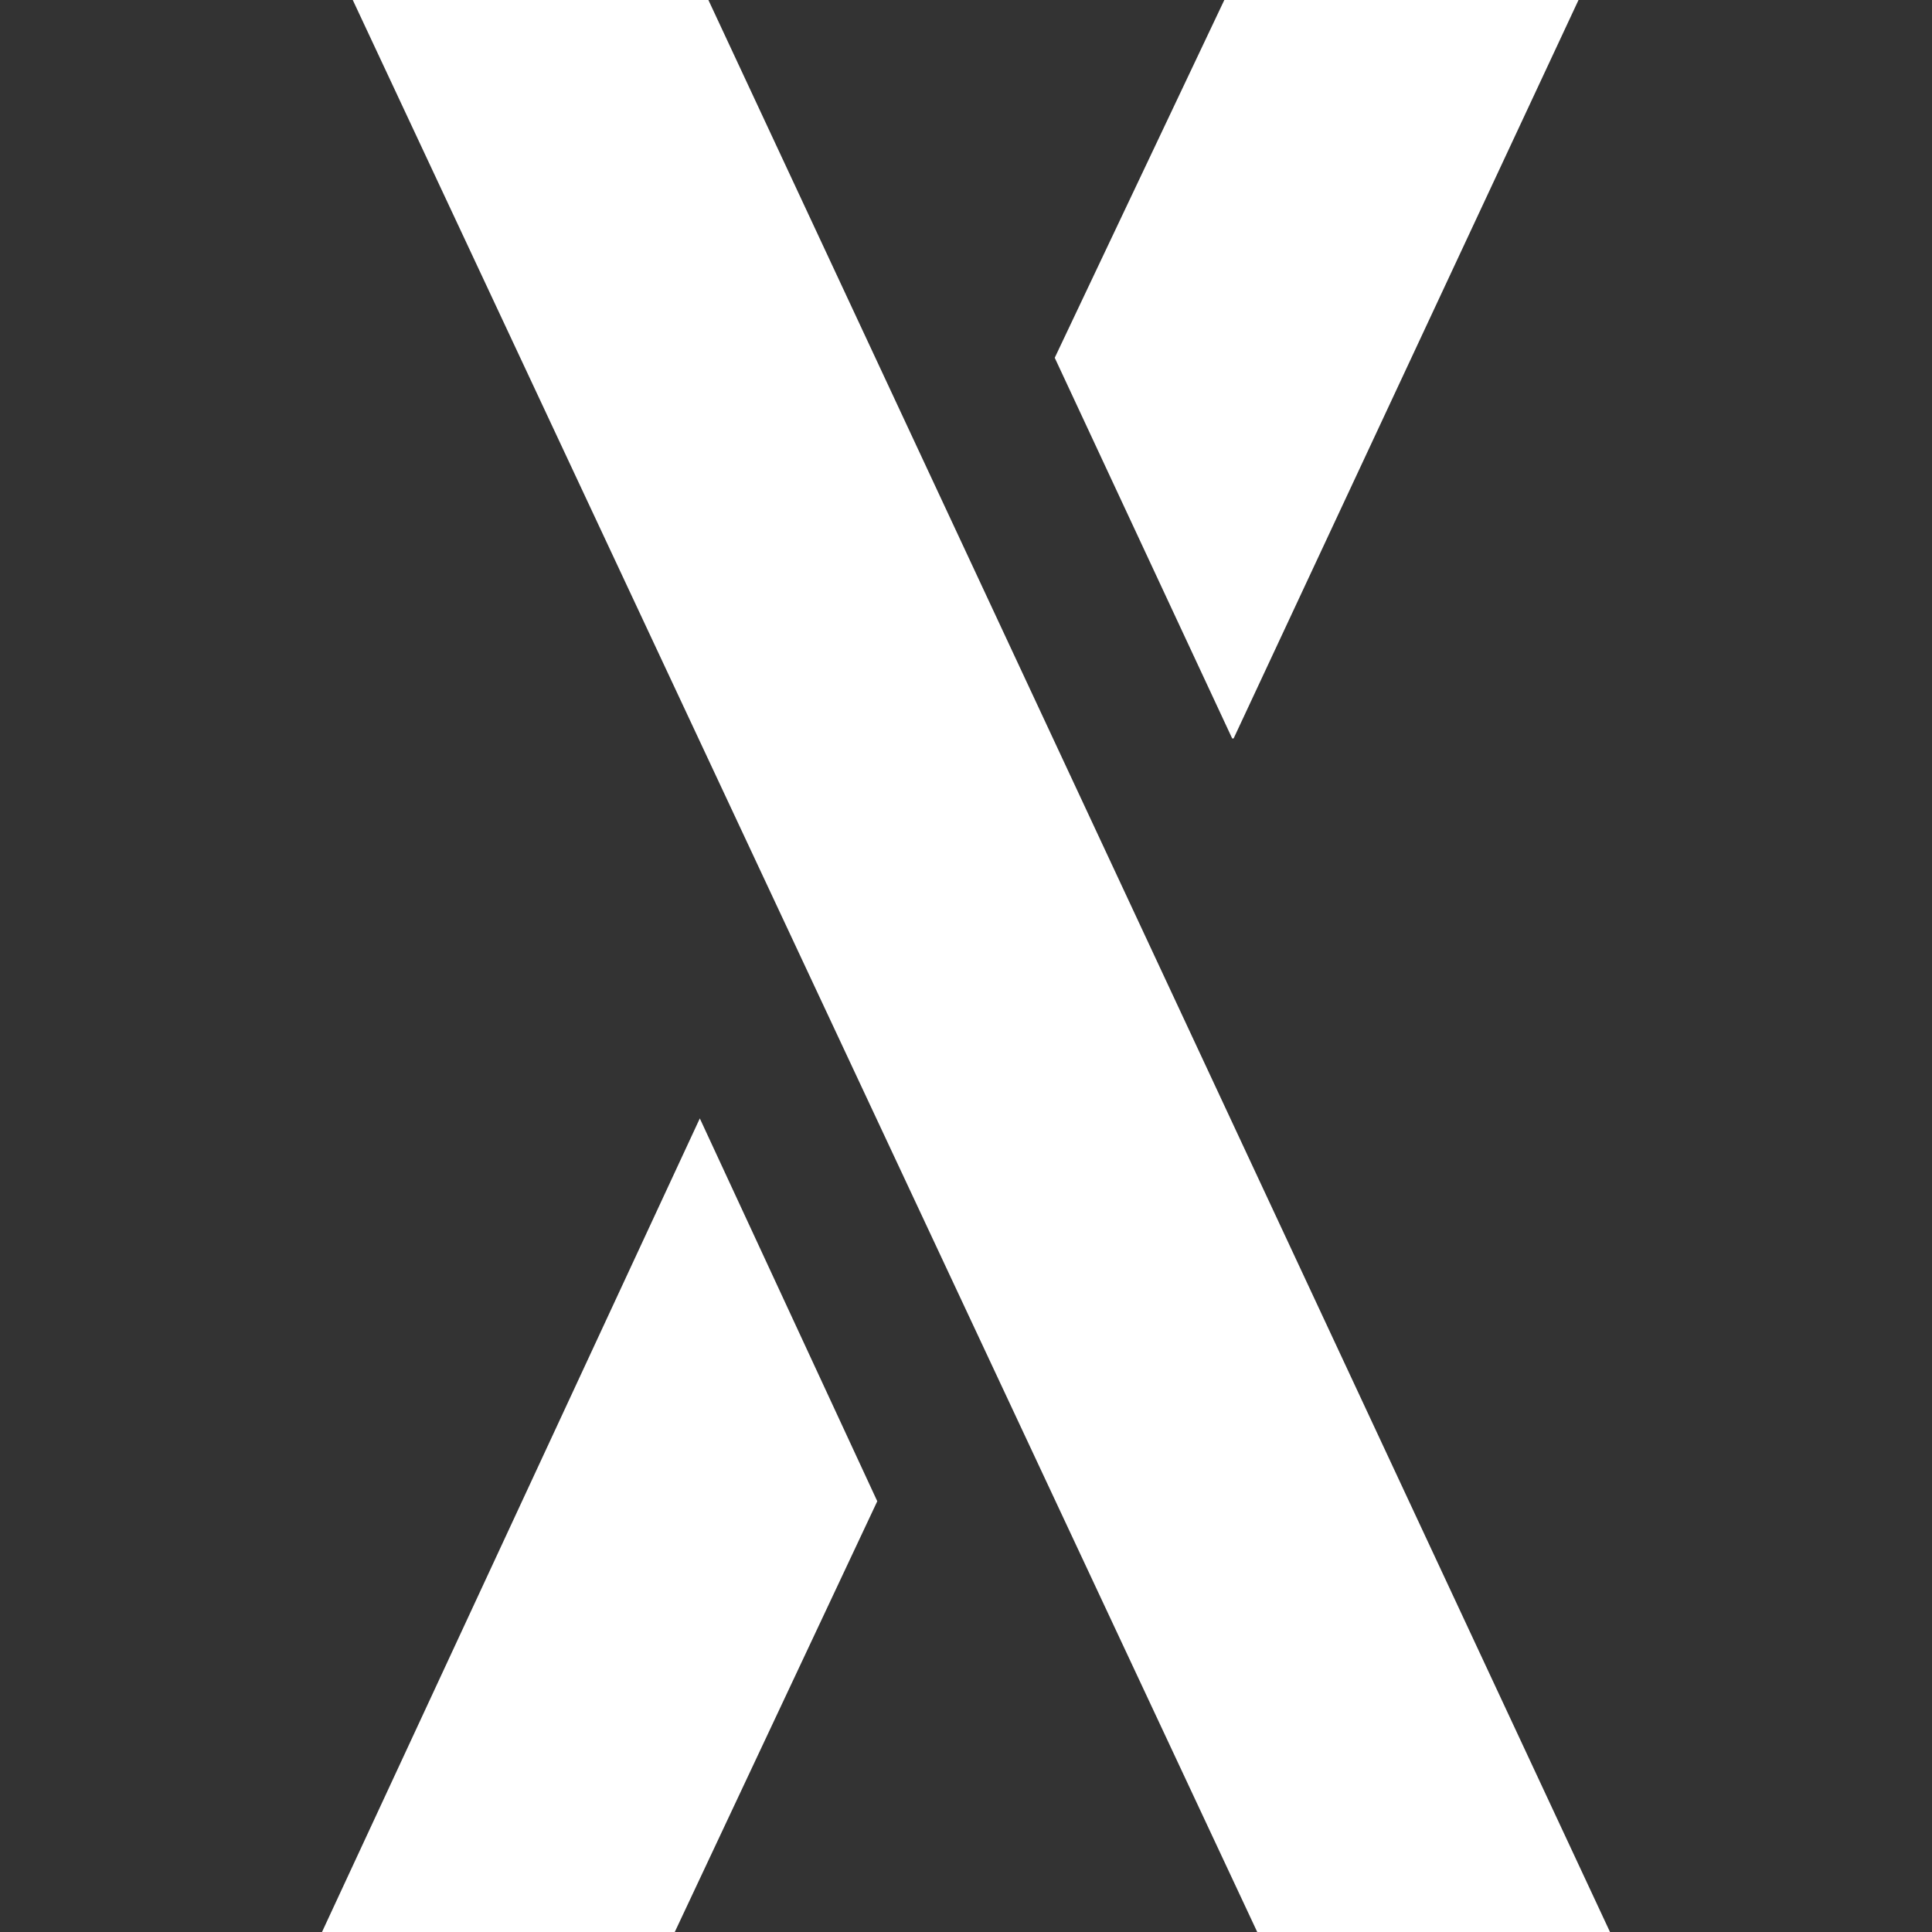 <svg xmlns="http://www.w3.org/2000/svg" viewBox="0 0 27 27"><rect x="0" y="0" width="27" height="27" fill="#333333" stroke="none"/><style>.st0{fill:#FFFFFF;}</style><path d="M9.43 27H4.5l5.28-11.37 2.48 5.35L9.43 27zm8.14 0L4.93 0H9.9l12.6 27h-4.93zm-.35-16.68L14.74 5l2.37-5h4.95l-4.82 10.32z" class="st0"/></svg>
